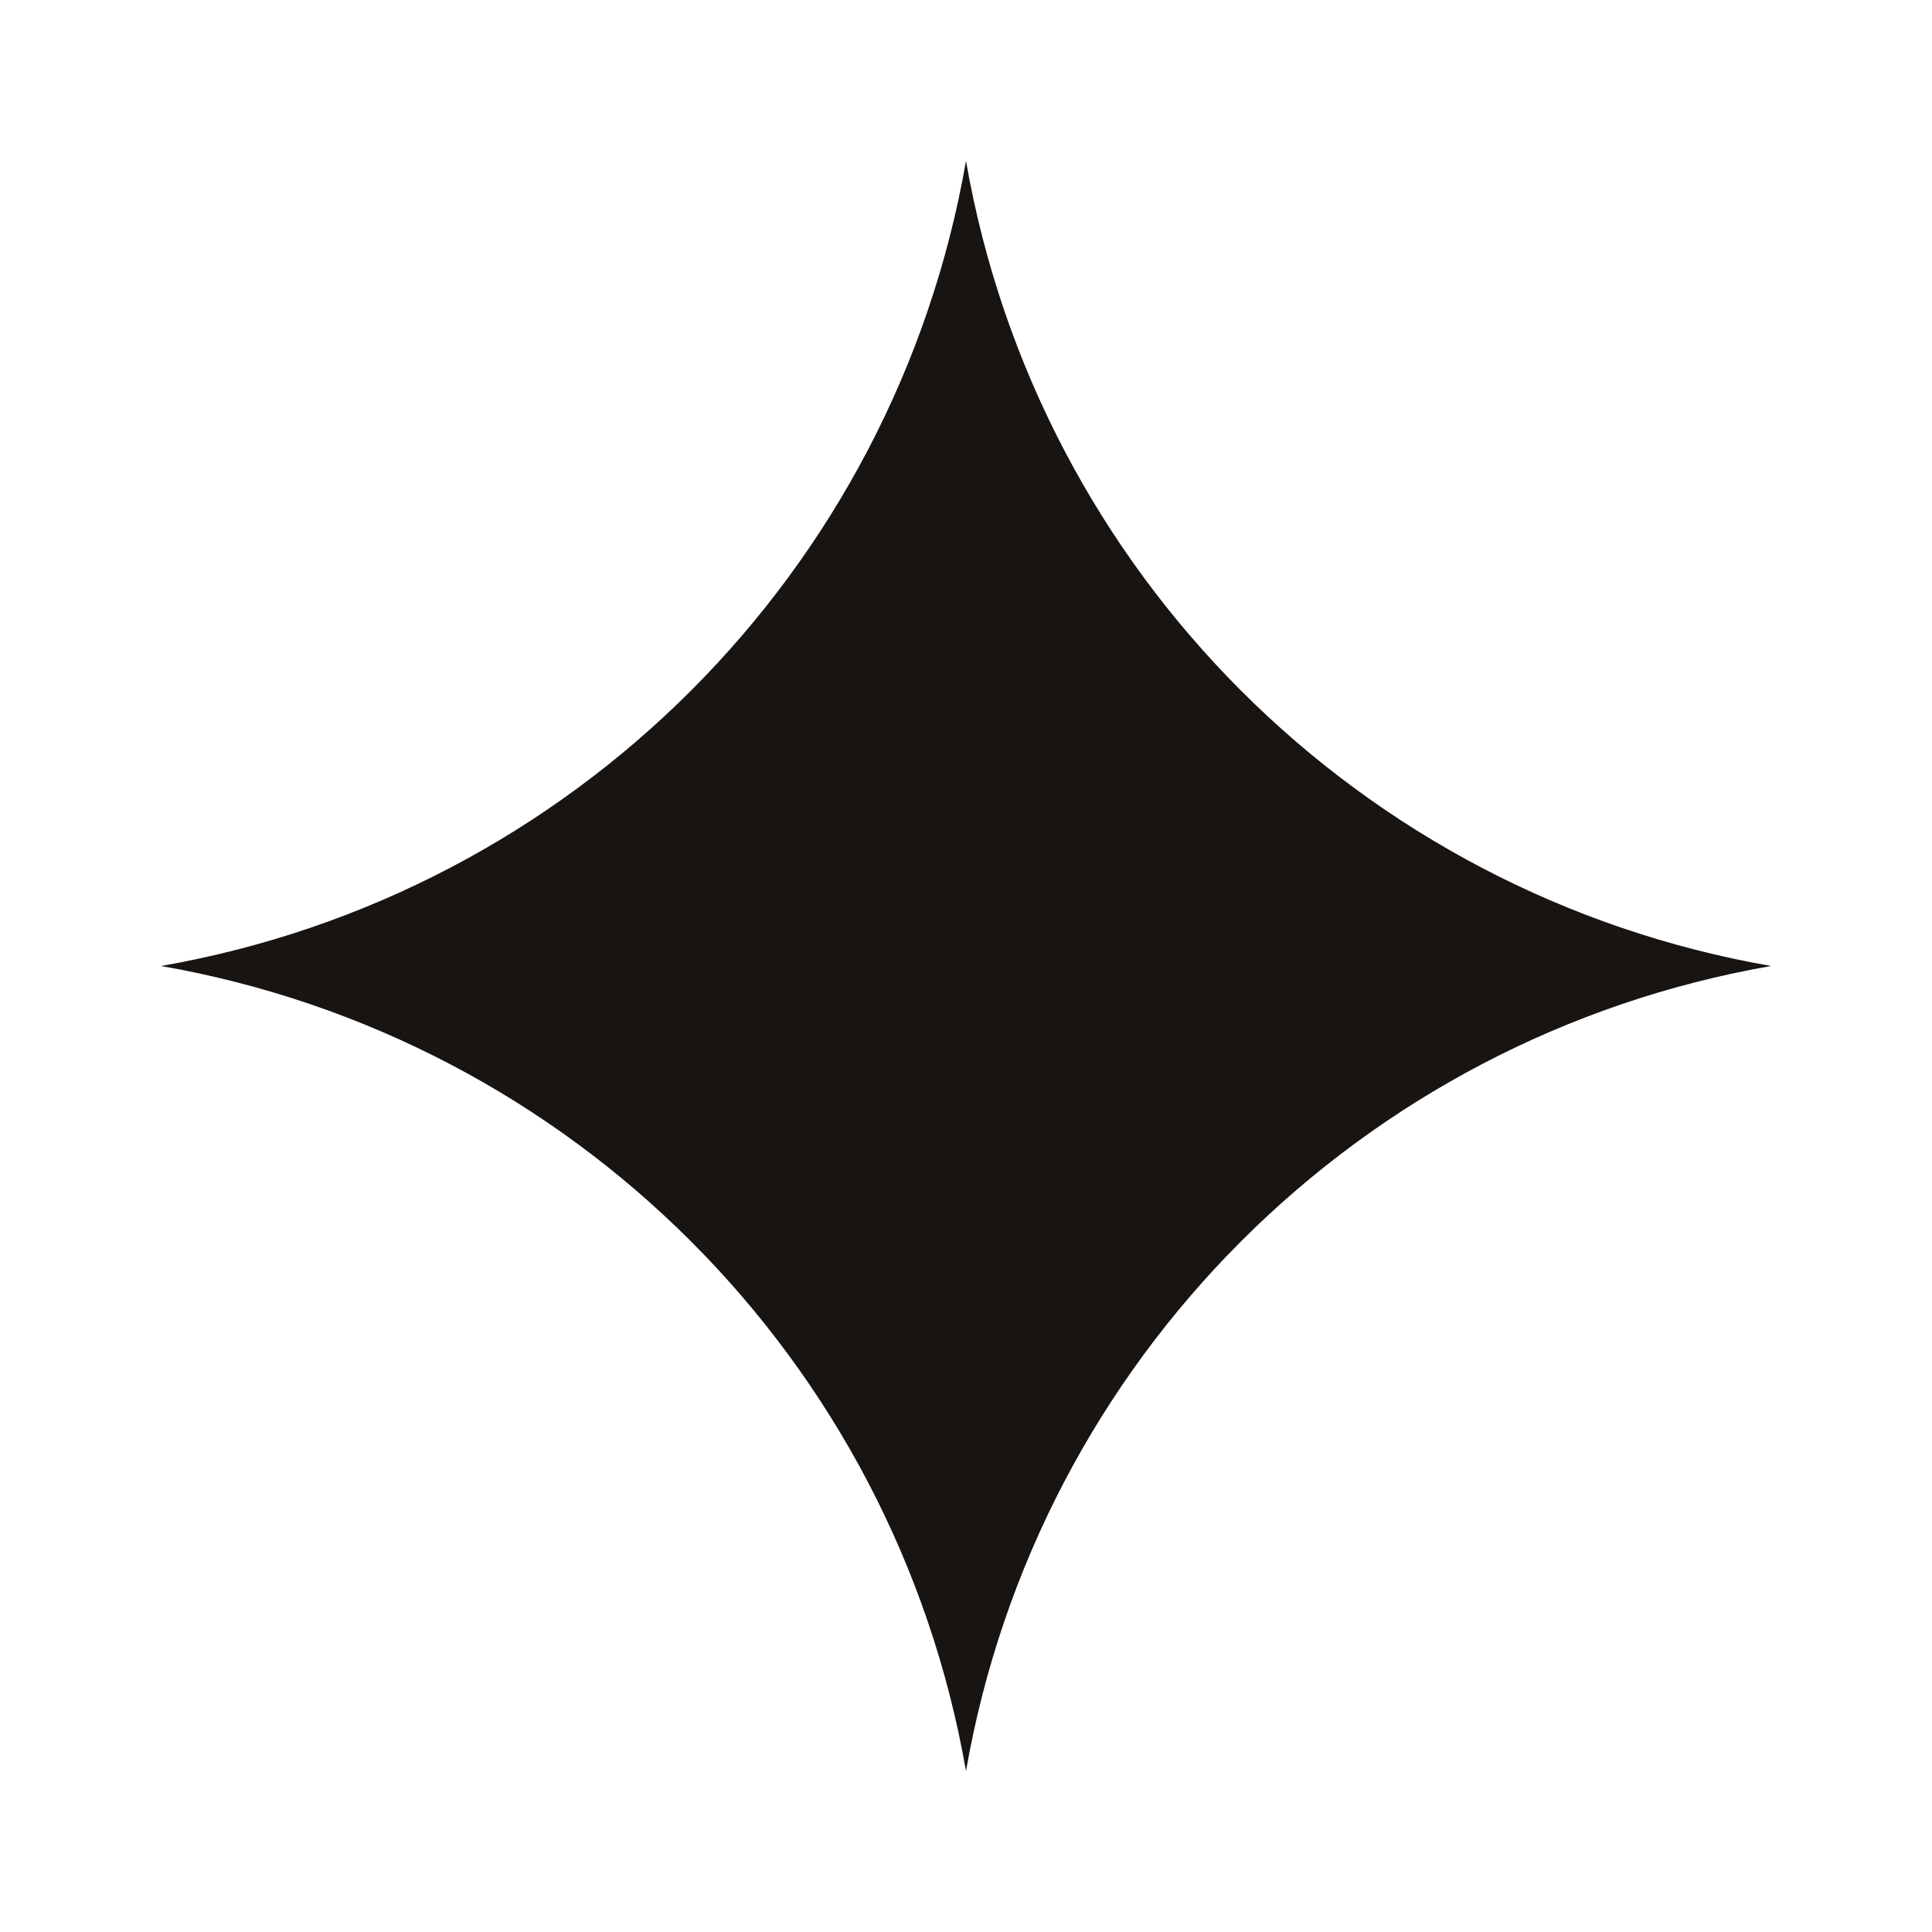 <?xml version="1.0" encoding="UTF-8" standalone="no"?><svg width='16' height='16' viewBox='0 0 16 16' fill='none' xmlns='http://www.w3.org/2000/svg'>
<g clip-path='url(#clip0_4_11)'>
<path fill-rule='evenodd' clip-rule='evenodd' d='M8 1.333C8.594 4.739 11.261 7.406 14.667 8C11.261 8.594 8.594 11.261 8 14.667C7.406 11.261 4.739 8.594 1.333 8C4.739 7.406 7.406 4.739 8 1.333Z' fill='#171412'/>
</g>
<defs>
<clipPath id='clip0_4_11'>
<rect width='16' height='16' fill='white'/>
</clipPath>
</defs>
</svg>
